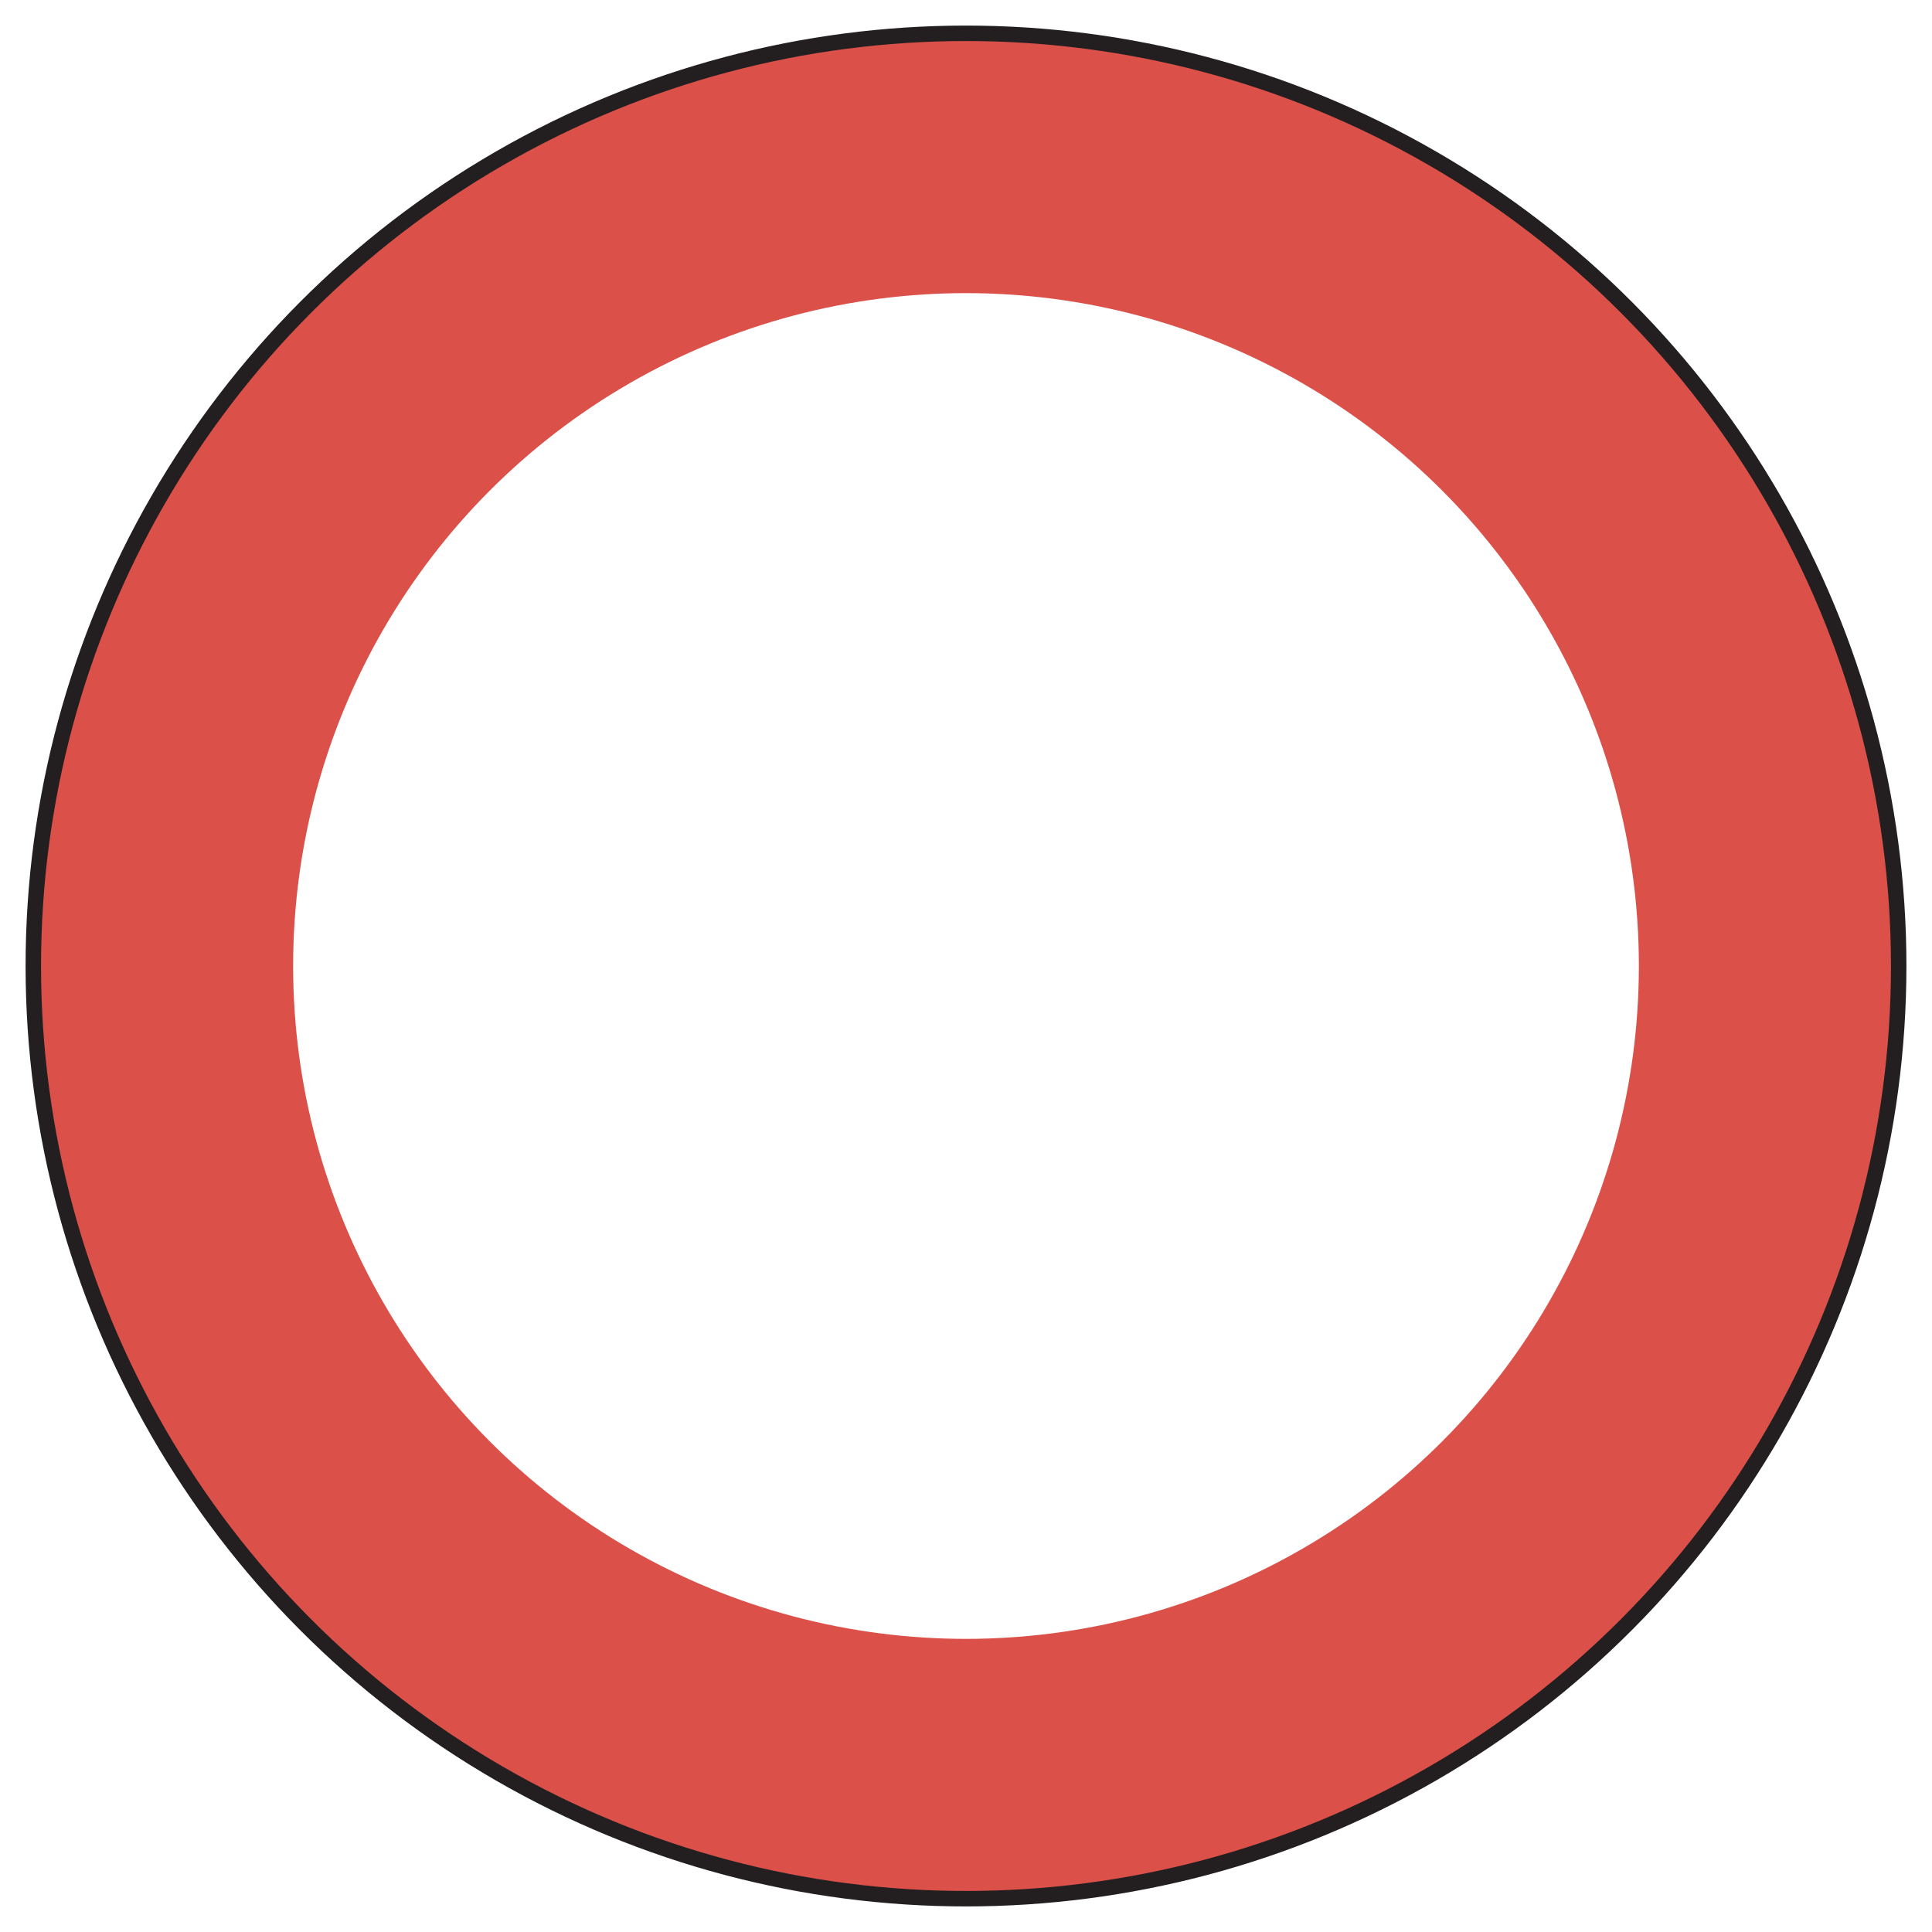 <?xml version="1.0" encoding="utf-8"?>
<!-- Generator: Adobe Illustrator 26.5.0, SVG Export Plug-In . SVG Version: 6.00 Build 0)  -->
<svg version="1.1" id="Decrement" xmlns="http://www.w3.org/2000/svg" xmlns:xlink="http://www.w3.org/1999/xlink" x="0px" y="0px"
	 viewBox="0 0 29 29" style="enable-background:new 0 0 29 29;" xml:space="preserve">
<style type="text/css">
	.st0{fill:none;stroke:#DB514A;stroke-width:4;stroke-miterlimit:10;}
	.st1{fill:none;stroke:#231F20;stroke-width:0.232;stroke-miterlimit:10;}
</style>
<circle class="st0" cx="14.5" cy="14.5" r="12.1"/>
<circle class="st1" cx="14.5" cy="14.5" r="14"/>
</svg>
